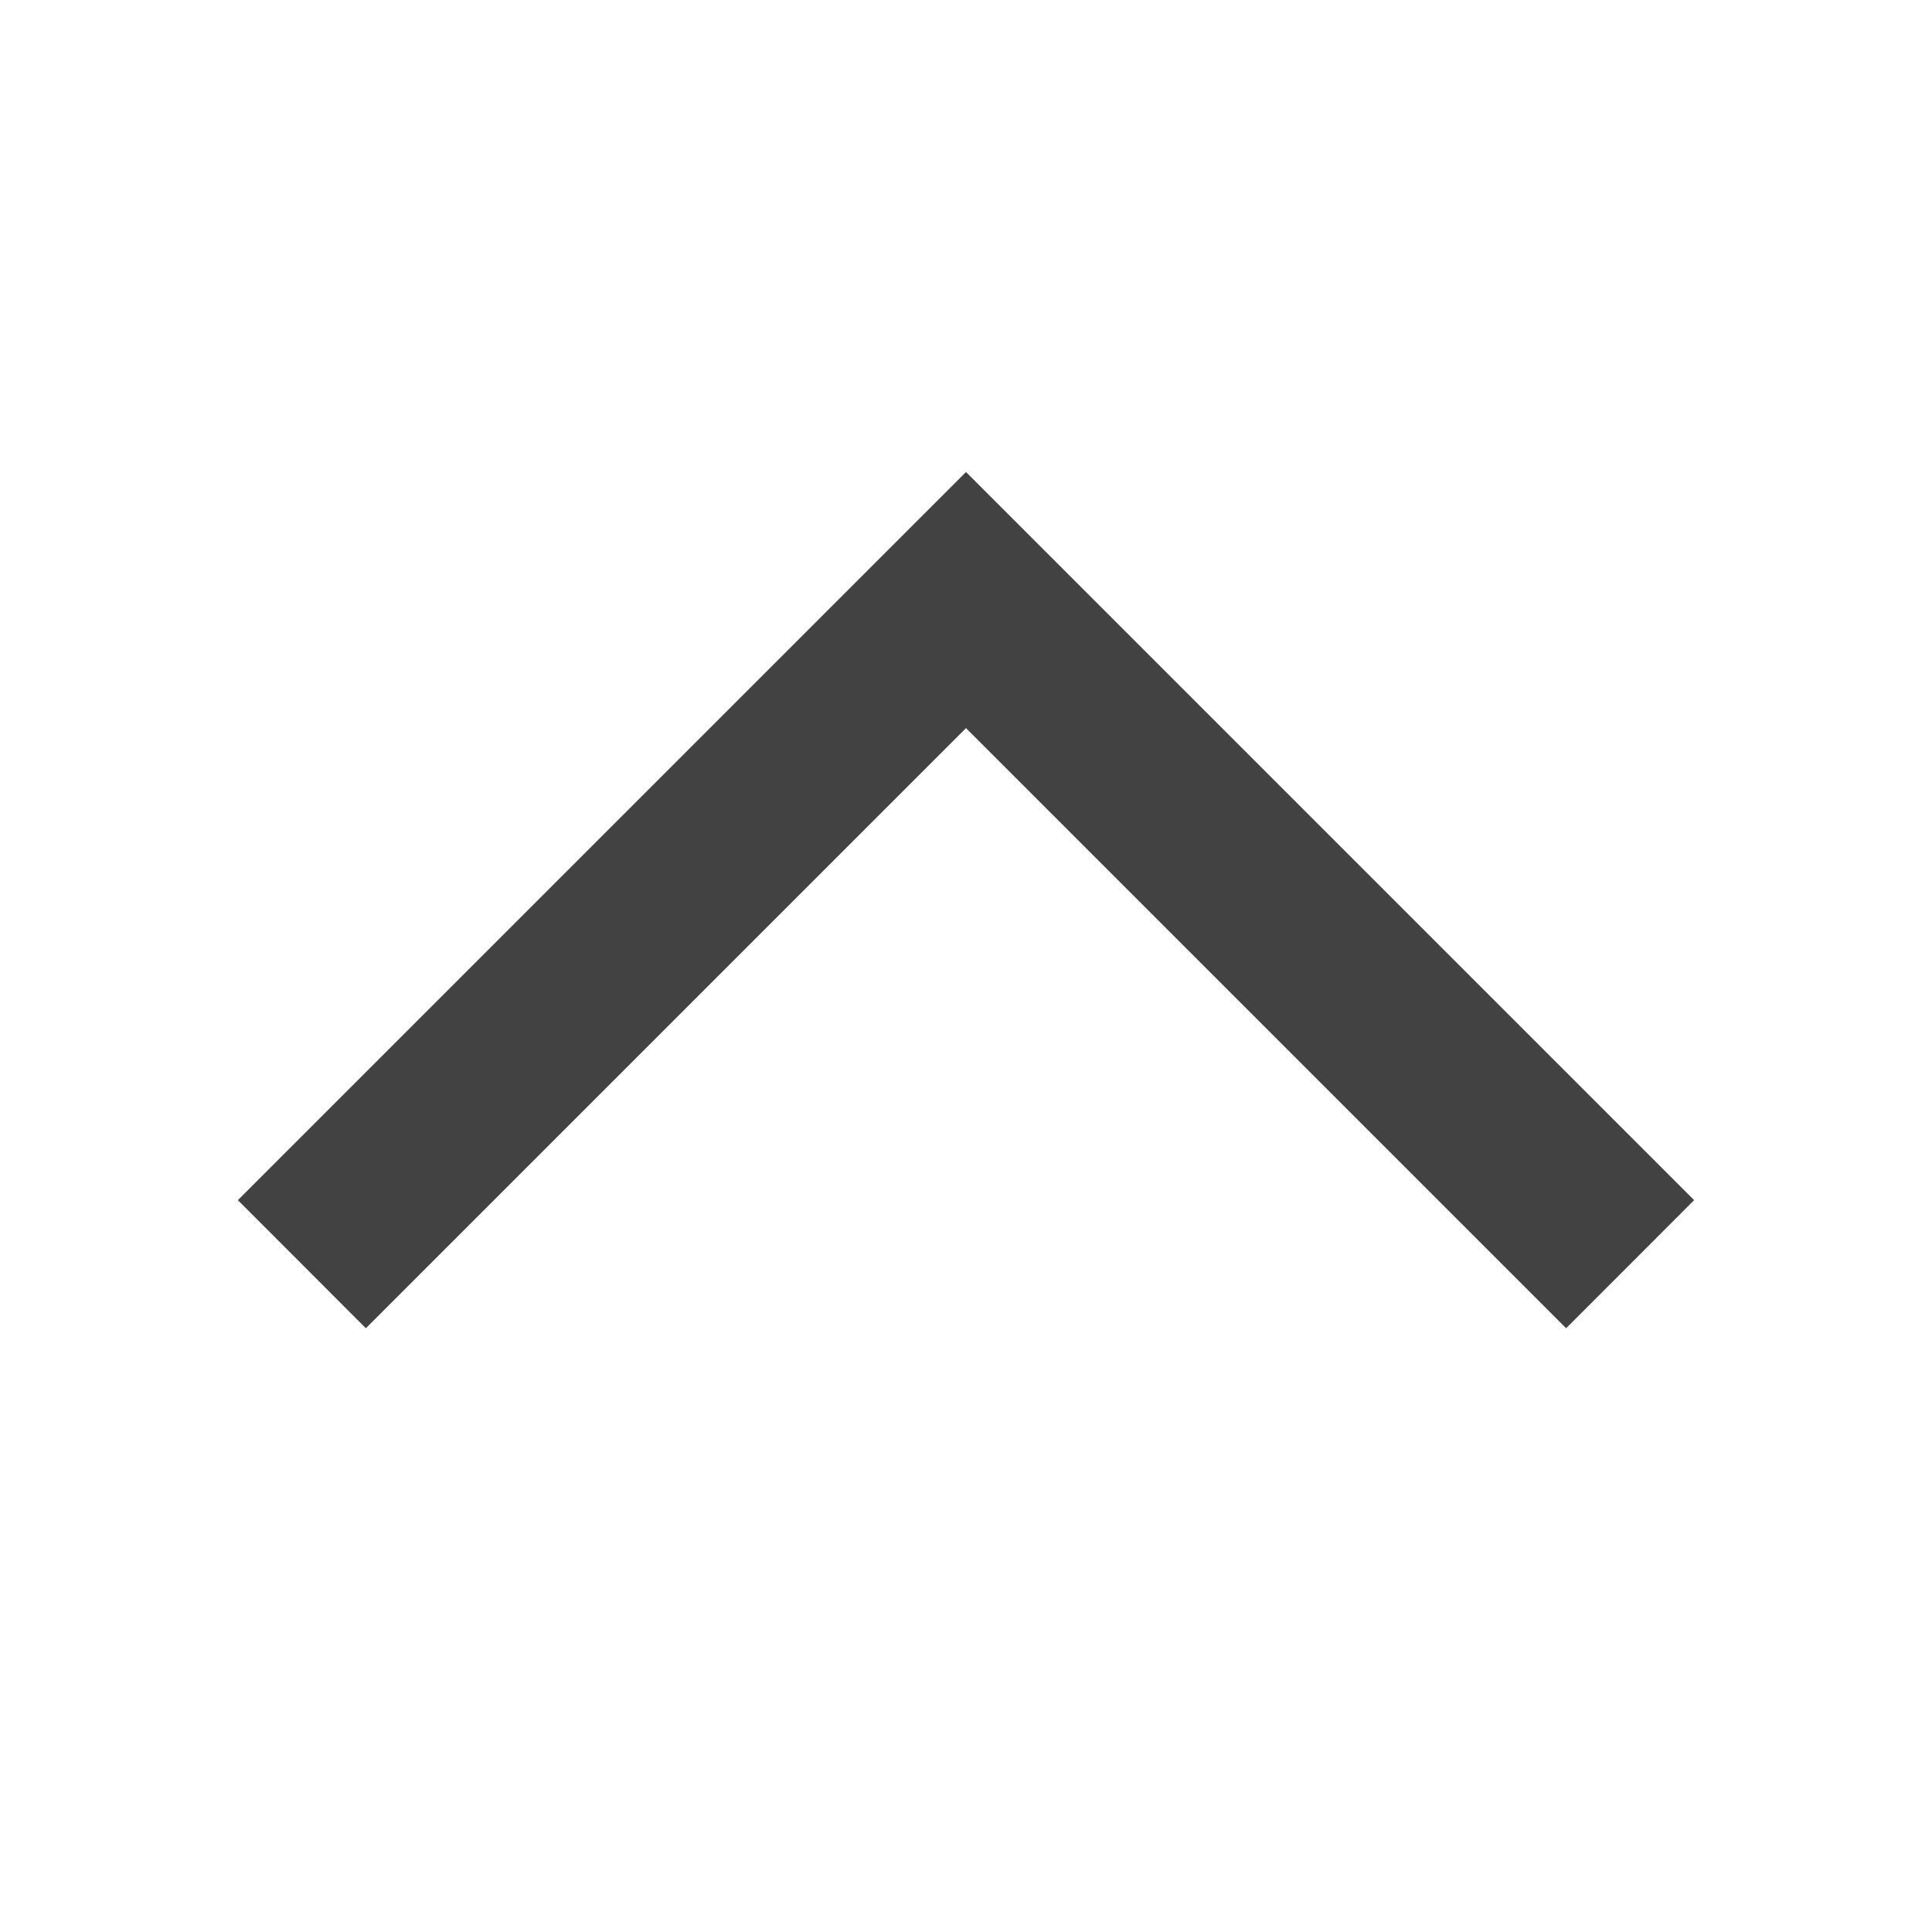 <svg xmlns="http://www.w3.org/2000/svg" viewBox="0 0 16 16"><defs><style>.icon-canvas-transparent,.icon-vs-out{fill:#f6f6f6;}.icon-canvas-transparent{opacity:0;}.icon-vs-bg{fill:#424242;}</style></defs><title>CollapseChevronUp_md_16x</title><path class="icon-canvas-transparent" d="M16,0V16H0V0Z"/><path class="icon-vs-out" d="M15.444,9.939,12.97,12.414,8,7.444l-4.97,4.97L.556,9.939,8,2.5Z" style="display: none;"/><path class="icon-vs-bg" d="M14.03,9.939,12.97,11,8,6.03,3.03,11,1.97,9.939,8,3.909Z"/></svg>